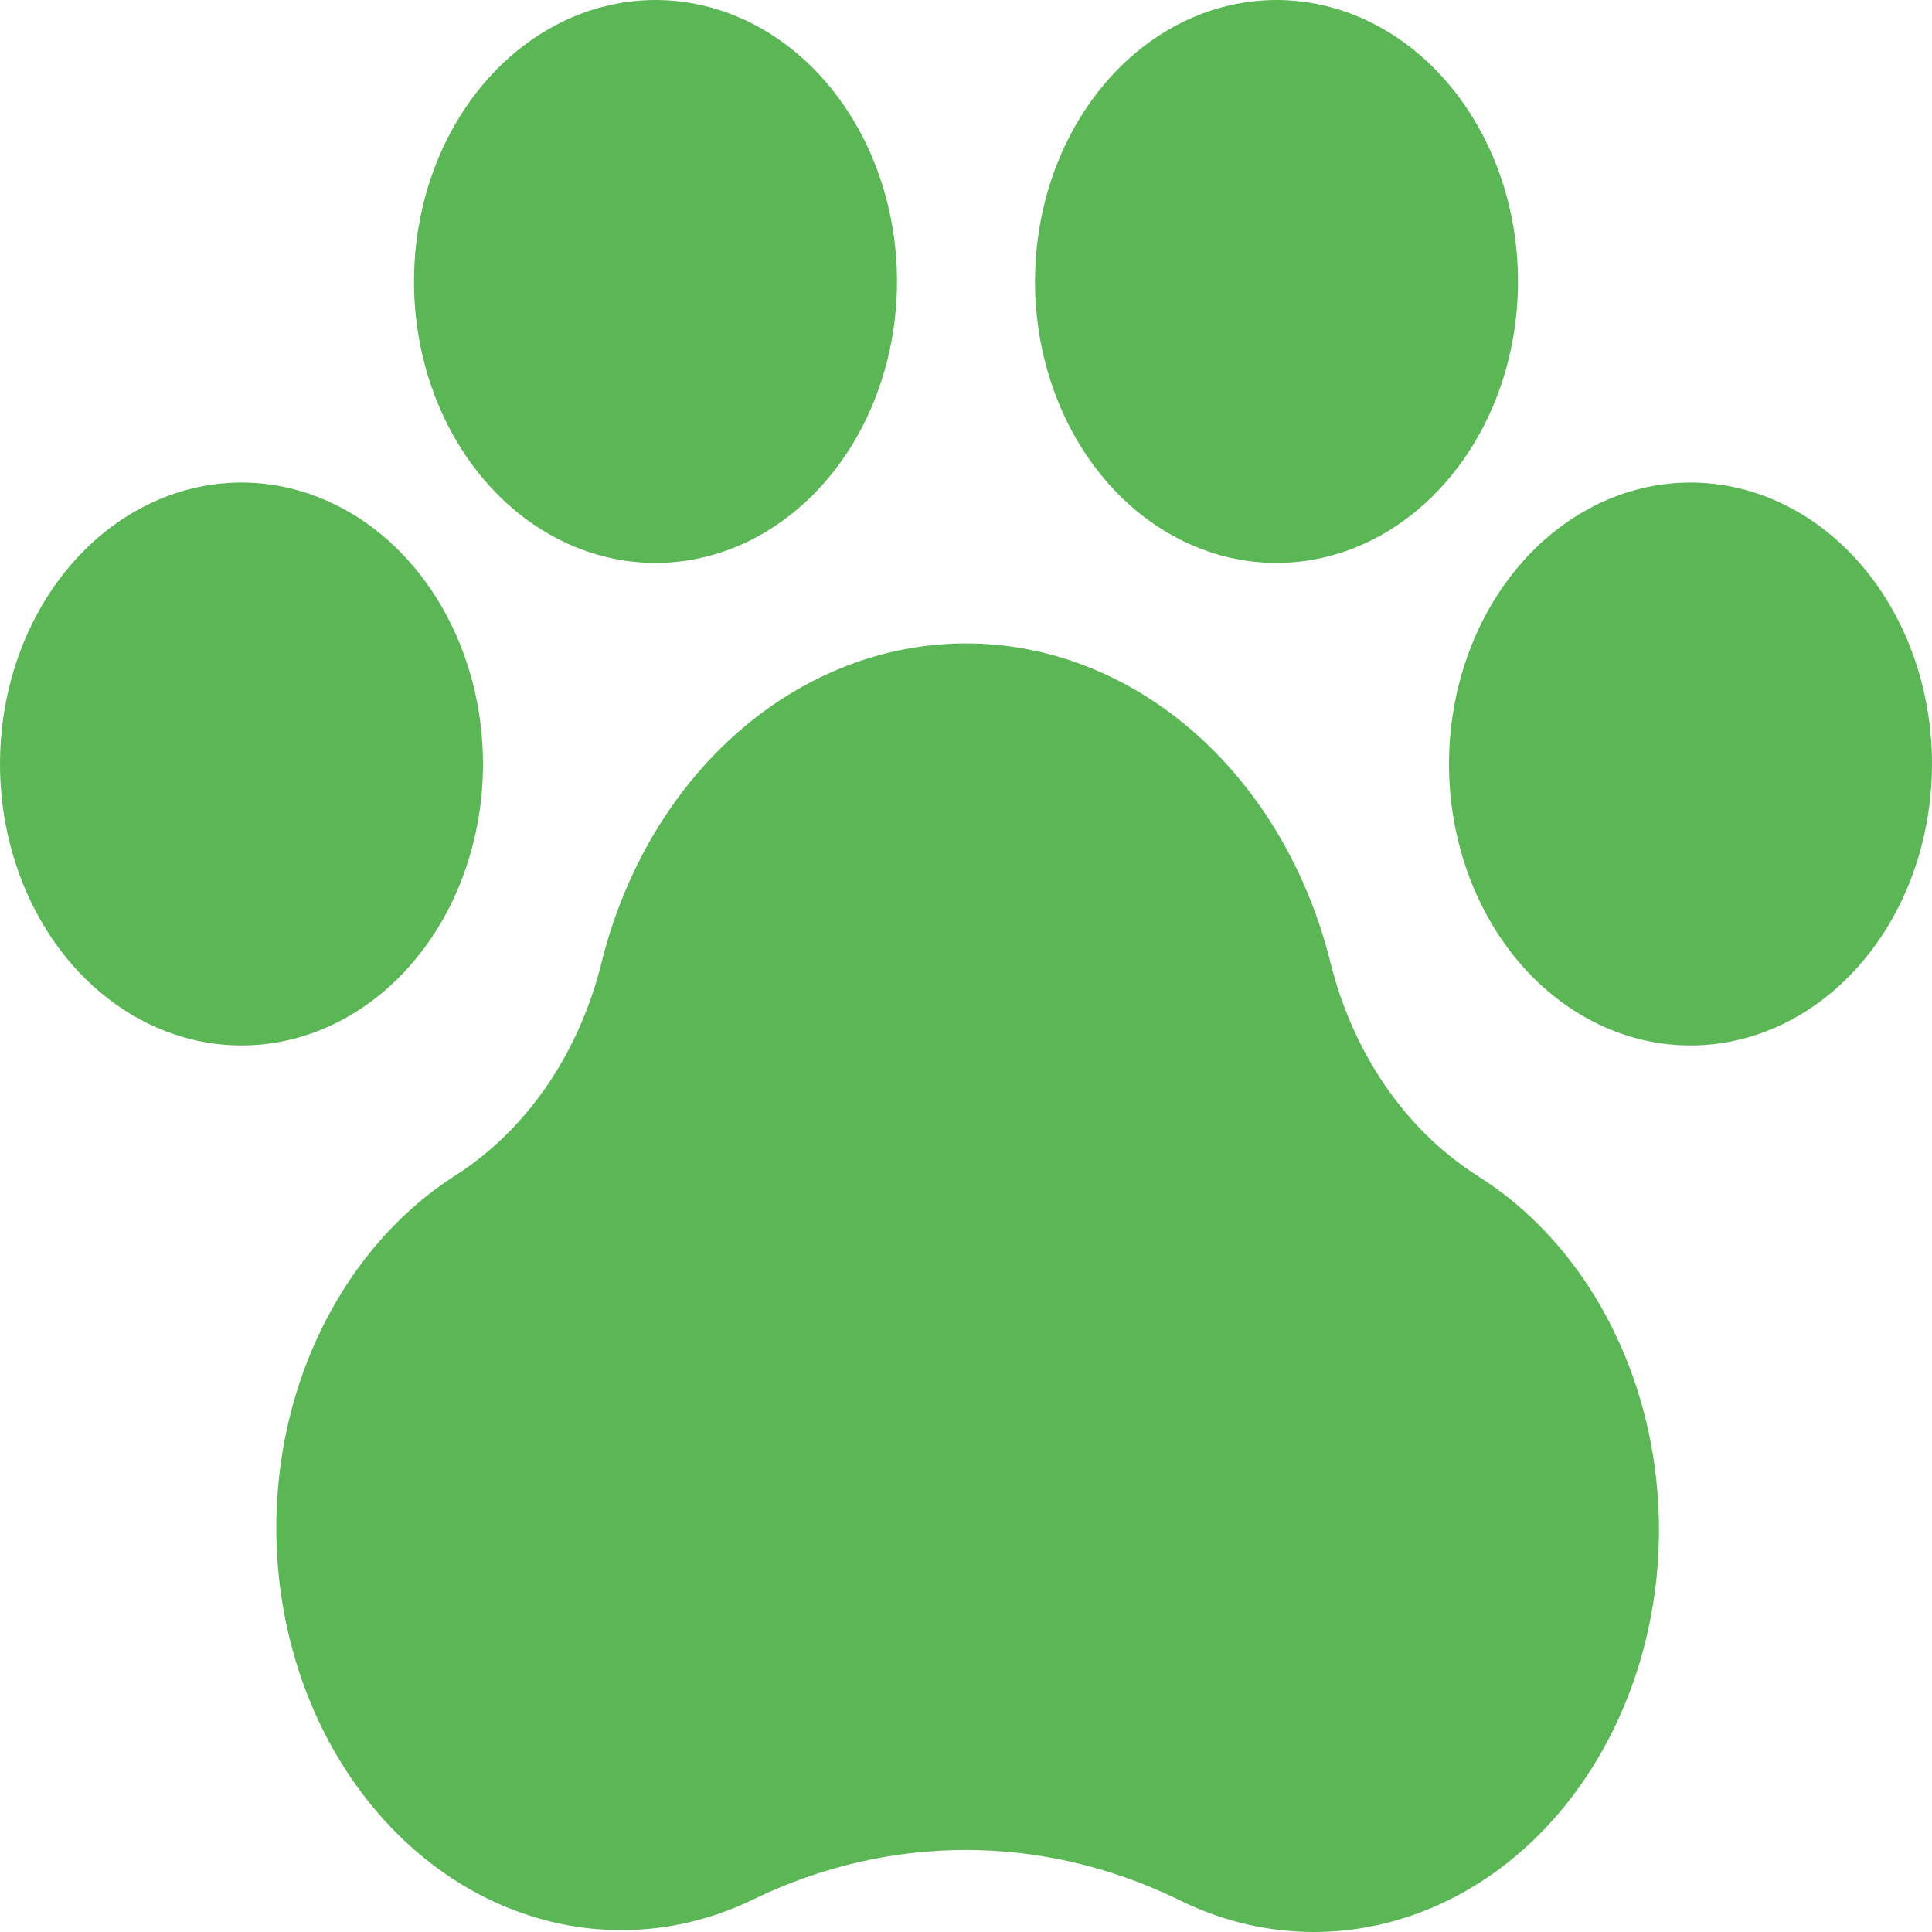 <svg width="38" height="38" viewBox="0 0 38 38" fill="none" xmlns="http://www.w3.org/2000/svg">
<path d="M38 15.027C38 16.122 37.721 17.192 37.2 18.103C36.678 19.013 35.936 19.723 35.068 20.142C34.2 20.561 33.245 20.67 32.323 20.457C31.402 20.243 30.555 19.716 29.891 18.942C29.227 18.167 28.775 17.181 28.591 16.107C28.408 15.033 28.502 13.92 28.862 12.908C29.221 11.897 29.83 11.032 30.611 10.424C31.392 9.815 32.31 9.491 33.25 9.491C34.51 9.491 35.718 10.074 36.609 11.112C37.5 12.15 38 13.559 38 15.027ZM9.5 15.027C9.5 13.932 9.221 12.861 8.699 11.951C8.178 11.041 7.436 10.331 6.568 9.912C5.7 9.493 4.745 9.383 3.823 9.597C2.902 9.811 2.056 10.338 1.391 11.112C0.727 11.886 0.275 12.873 0.091 13.947C-0.092 15.021 0.002 16.134 0.362 17.145C0.721 18.157 1.33 19.022 2.111 19.63C2.892 20.238 3.811 20.563 4.75 20.563C6.01 20.563 7.218 19.98 8.109 18.942C9 17.903 9.5 16.495 9.5 15.027ZM12.893 11.072C13.832 11.072 14.751 10.748 15.532 10.139C16.313 9.531 16.922 8.666 17.281 7.655C17.641 6.643 17.735 5.53 17.552 4.456C17.368 3.382 16.916 2.396 16.252 1.622C15.587 0.847 14.741 0.32 13.819 0.106C12.898 -0.107 11.943 0.002 11.075 0.421C10.207 0.84 9.465 1.55 8.943 2.46C8.421 3.371 8.143 4.441 8.143 5.536C8.143 7.005 8.643 8.413 9.534 9.451C10.425 10.489 11.633 11.072 12.893 11.072ZM25.107 11.072C26.047 11.072 26.965 10.748 27.746 10.139C28.527 9.531 29.136 8.666 29.496 7.655C29.855 6.643 29.949 5.53 29.766 4.456C29.583 3.382 29.13 2.396 28.466 1.622C27.802 0.847 26.955 0.32 26.034 0.106C25.112 -0.107 24.157 0.002 23.289 0.421C22.421 0.84 21.68 1.55 21.158 2.46C20.636 3.371 20.357 4.441 20.357 5.536C20.357 7.005 20.858 8.413 21.748 9.451C22.639 10.489 23.847 11.072 25.107 11.072ZM29.029 23.106C28.34 22.663 27.732 22.065 27.241 21.348C26.75 20.631 26.385 19.808 26.167 18.926C25.716 17.117 24.773 15.528 23.481 14.397C22.189 13.267 20.616 12.655 19 12.655C17.384 12.655 15.812 13.267 14.519 14.397C13.226 15.528 12.284 17.117 11.833 18.926C11.397 20.7 10.375 22.201 8.991 23.098C7.664 23.935 6.614 25.264 6.007 26.875C5.4 28.486 5.272 30.286 5.642 31.992C6.011 33.697 6.858 35.21 8.049 36.292C9.239 37.373 10.705 37.961 12.214 37.963C13.119 37.965 14.014 37.755 14.847 37.344C17.502 36.068 20.483 36.068 23.138 37.344C24.746 38.159 26.562 38.217 28.206 37.505C29.85 36.794 31.194 35.368 31.956 33.527C32.718 31.686 32.839 29.573 32.293 27.631C31.747 25.688 30.578 24.067 29.029 23.108V23.106Z" fill="#5BB656"/>
</svg>

